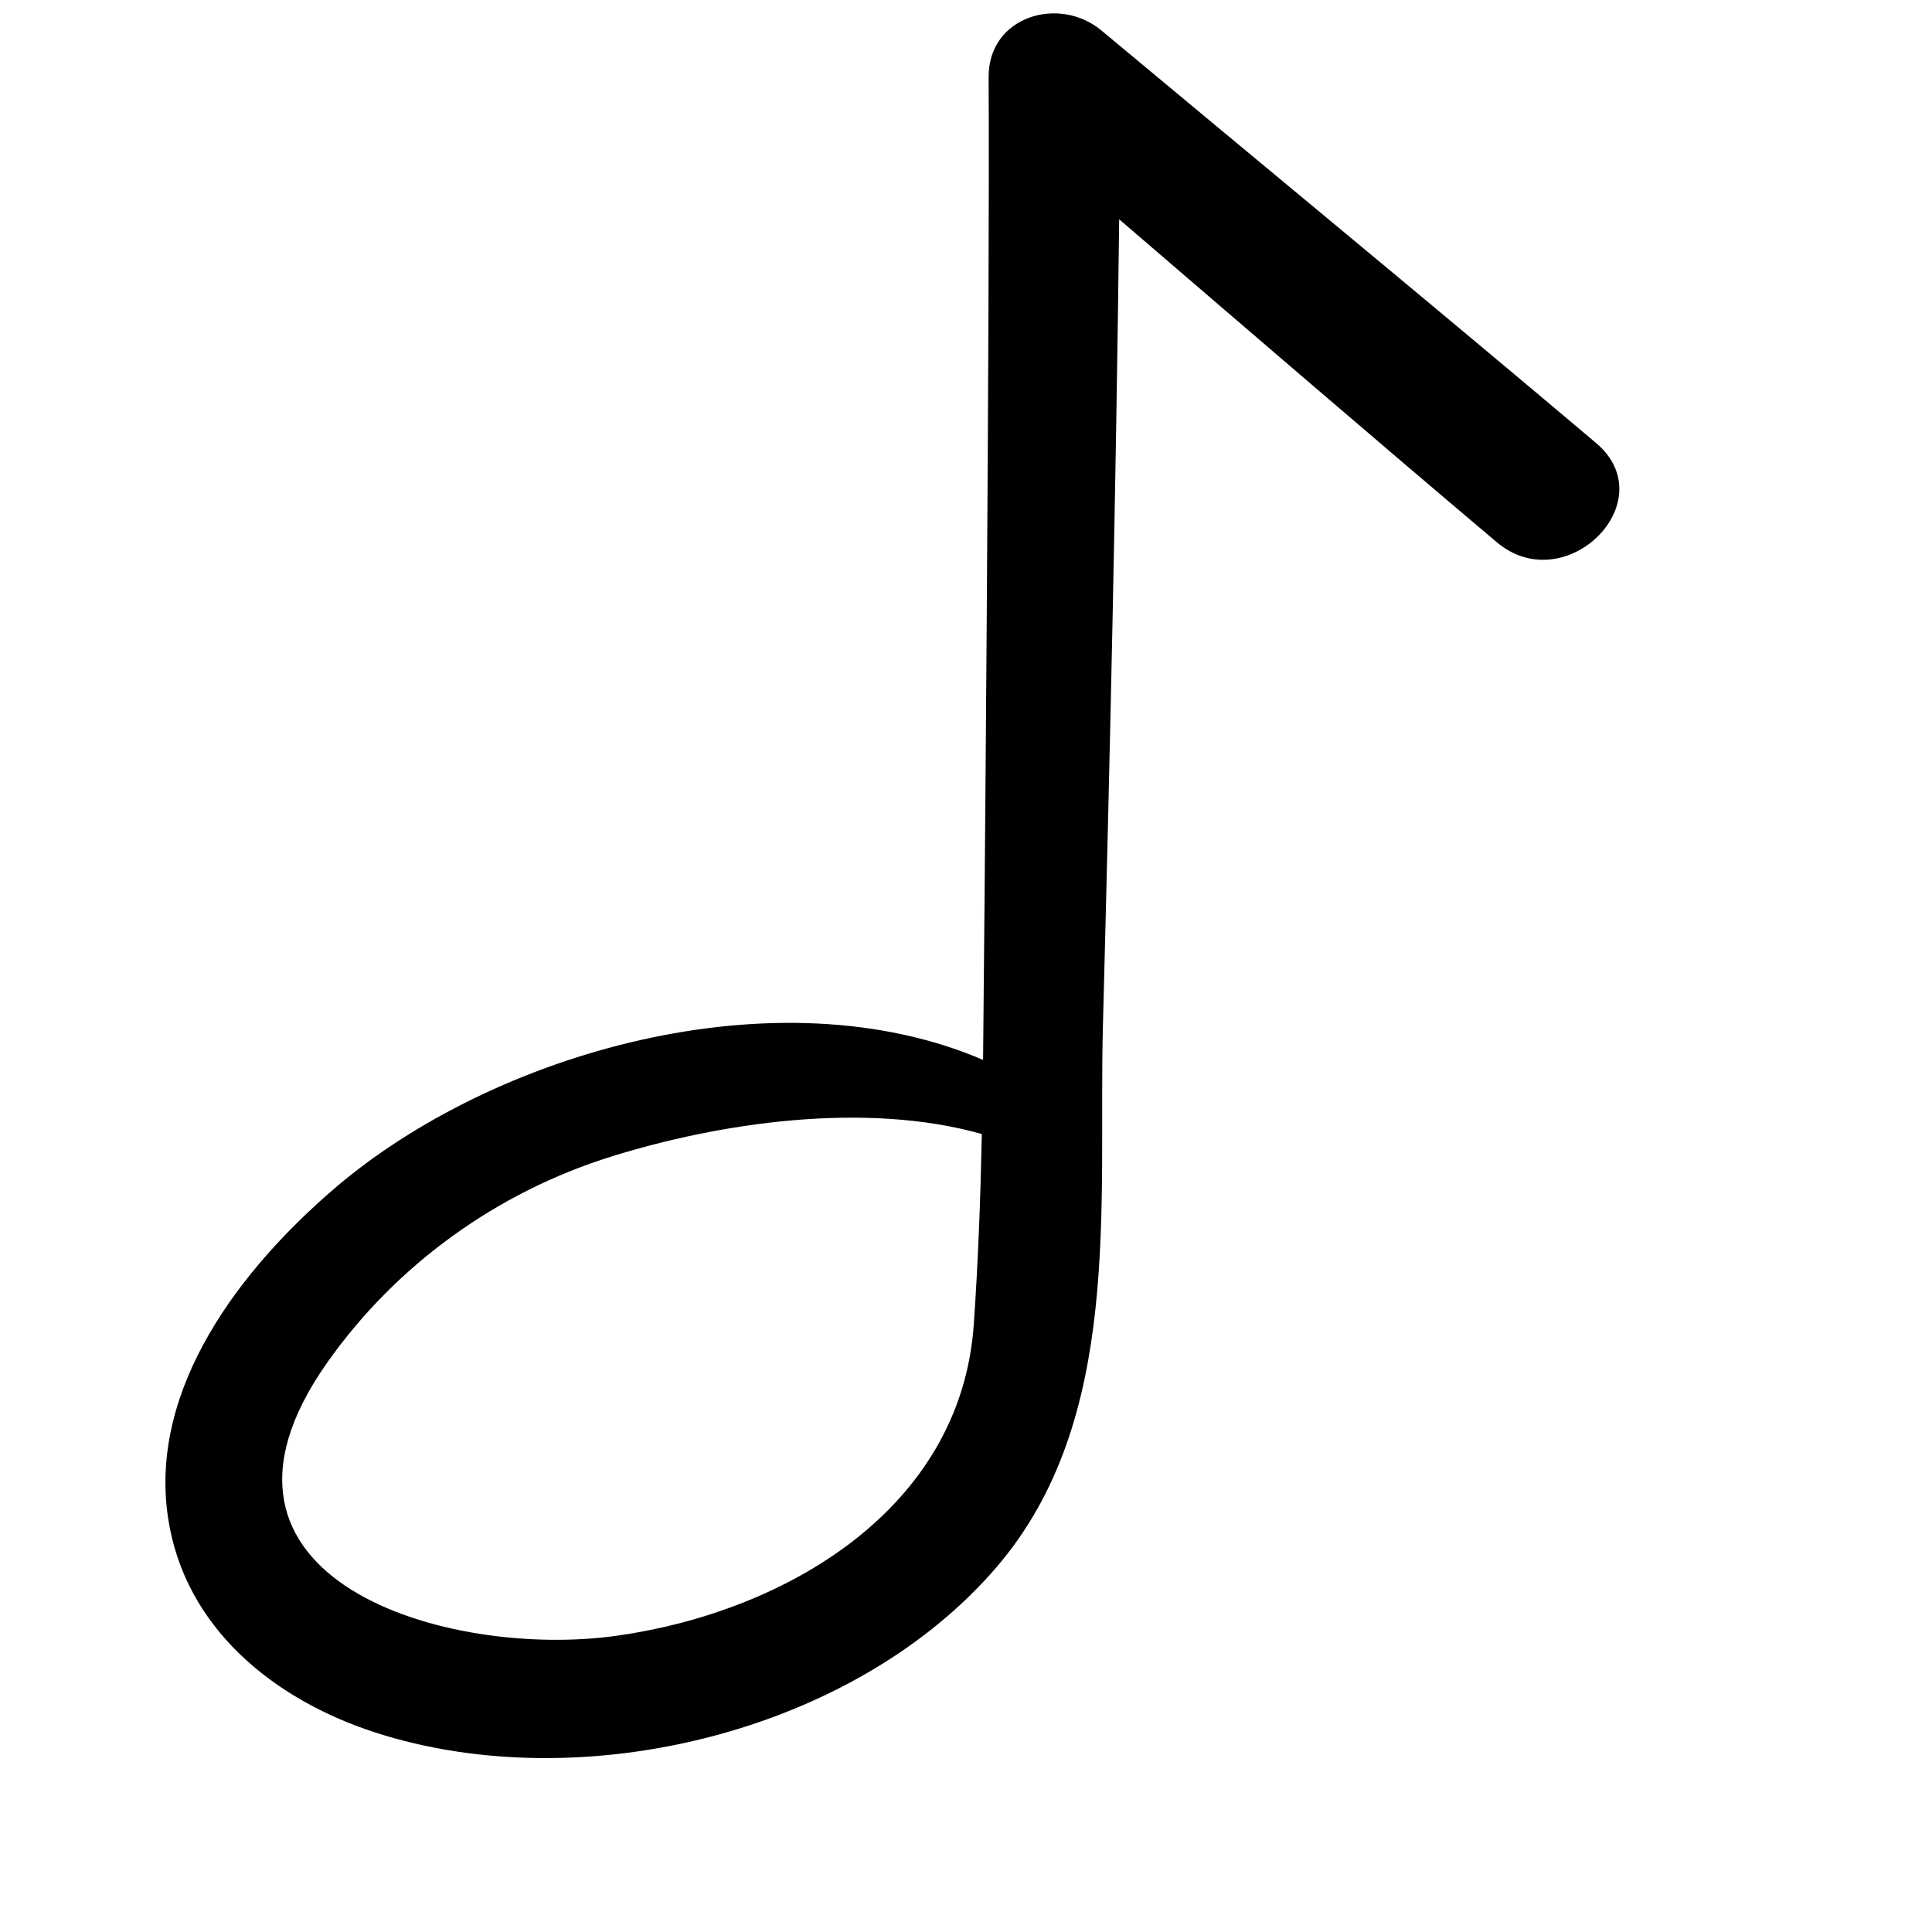 <svg height="91" width="91" xmlns="http://www.w3.org/2000/svg" viewBox="0 0 100 100"><path d="M57.928 11.35c6.501 5.586 12.996 11.183 19.544 16.714 3.549 2.999 8.714-2.113 5.137-5.137-8.488-7.17-17.069-14.235-25.603-21.352-2.181-1.817-5.854-.74-5.835 2.417.067 12.104-.234 46.012-.287 50.868-10.675-4.578-25.346-.396-33.568 6.651-4.814 4.127-9.625 10.302-8.619 17.041.85 5.709 5.487 9.418 10.694 11.111 10.677 3.471 24.858.027 32.216-8.578 6.524-7.63 5.236-18.632 5.48-27.995.364-13.91.678-27.824.841-41.74zM31.921 84.666c-8.739 1.233-22.882-2.885-15.015-14.095 3.581-5.1 8.817-8.865 14.743-10.711 5.588-1.742 13.108-2.872 19.171-1.164-.069 3.294-.189 6.586-.417 9.858-.669 9.584-9.776 14.889-18.482 16.112z"/></svg>